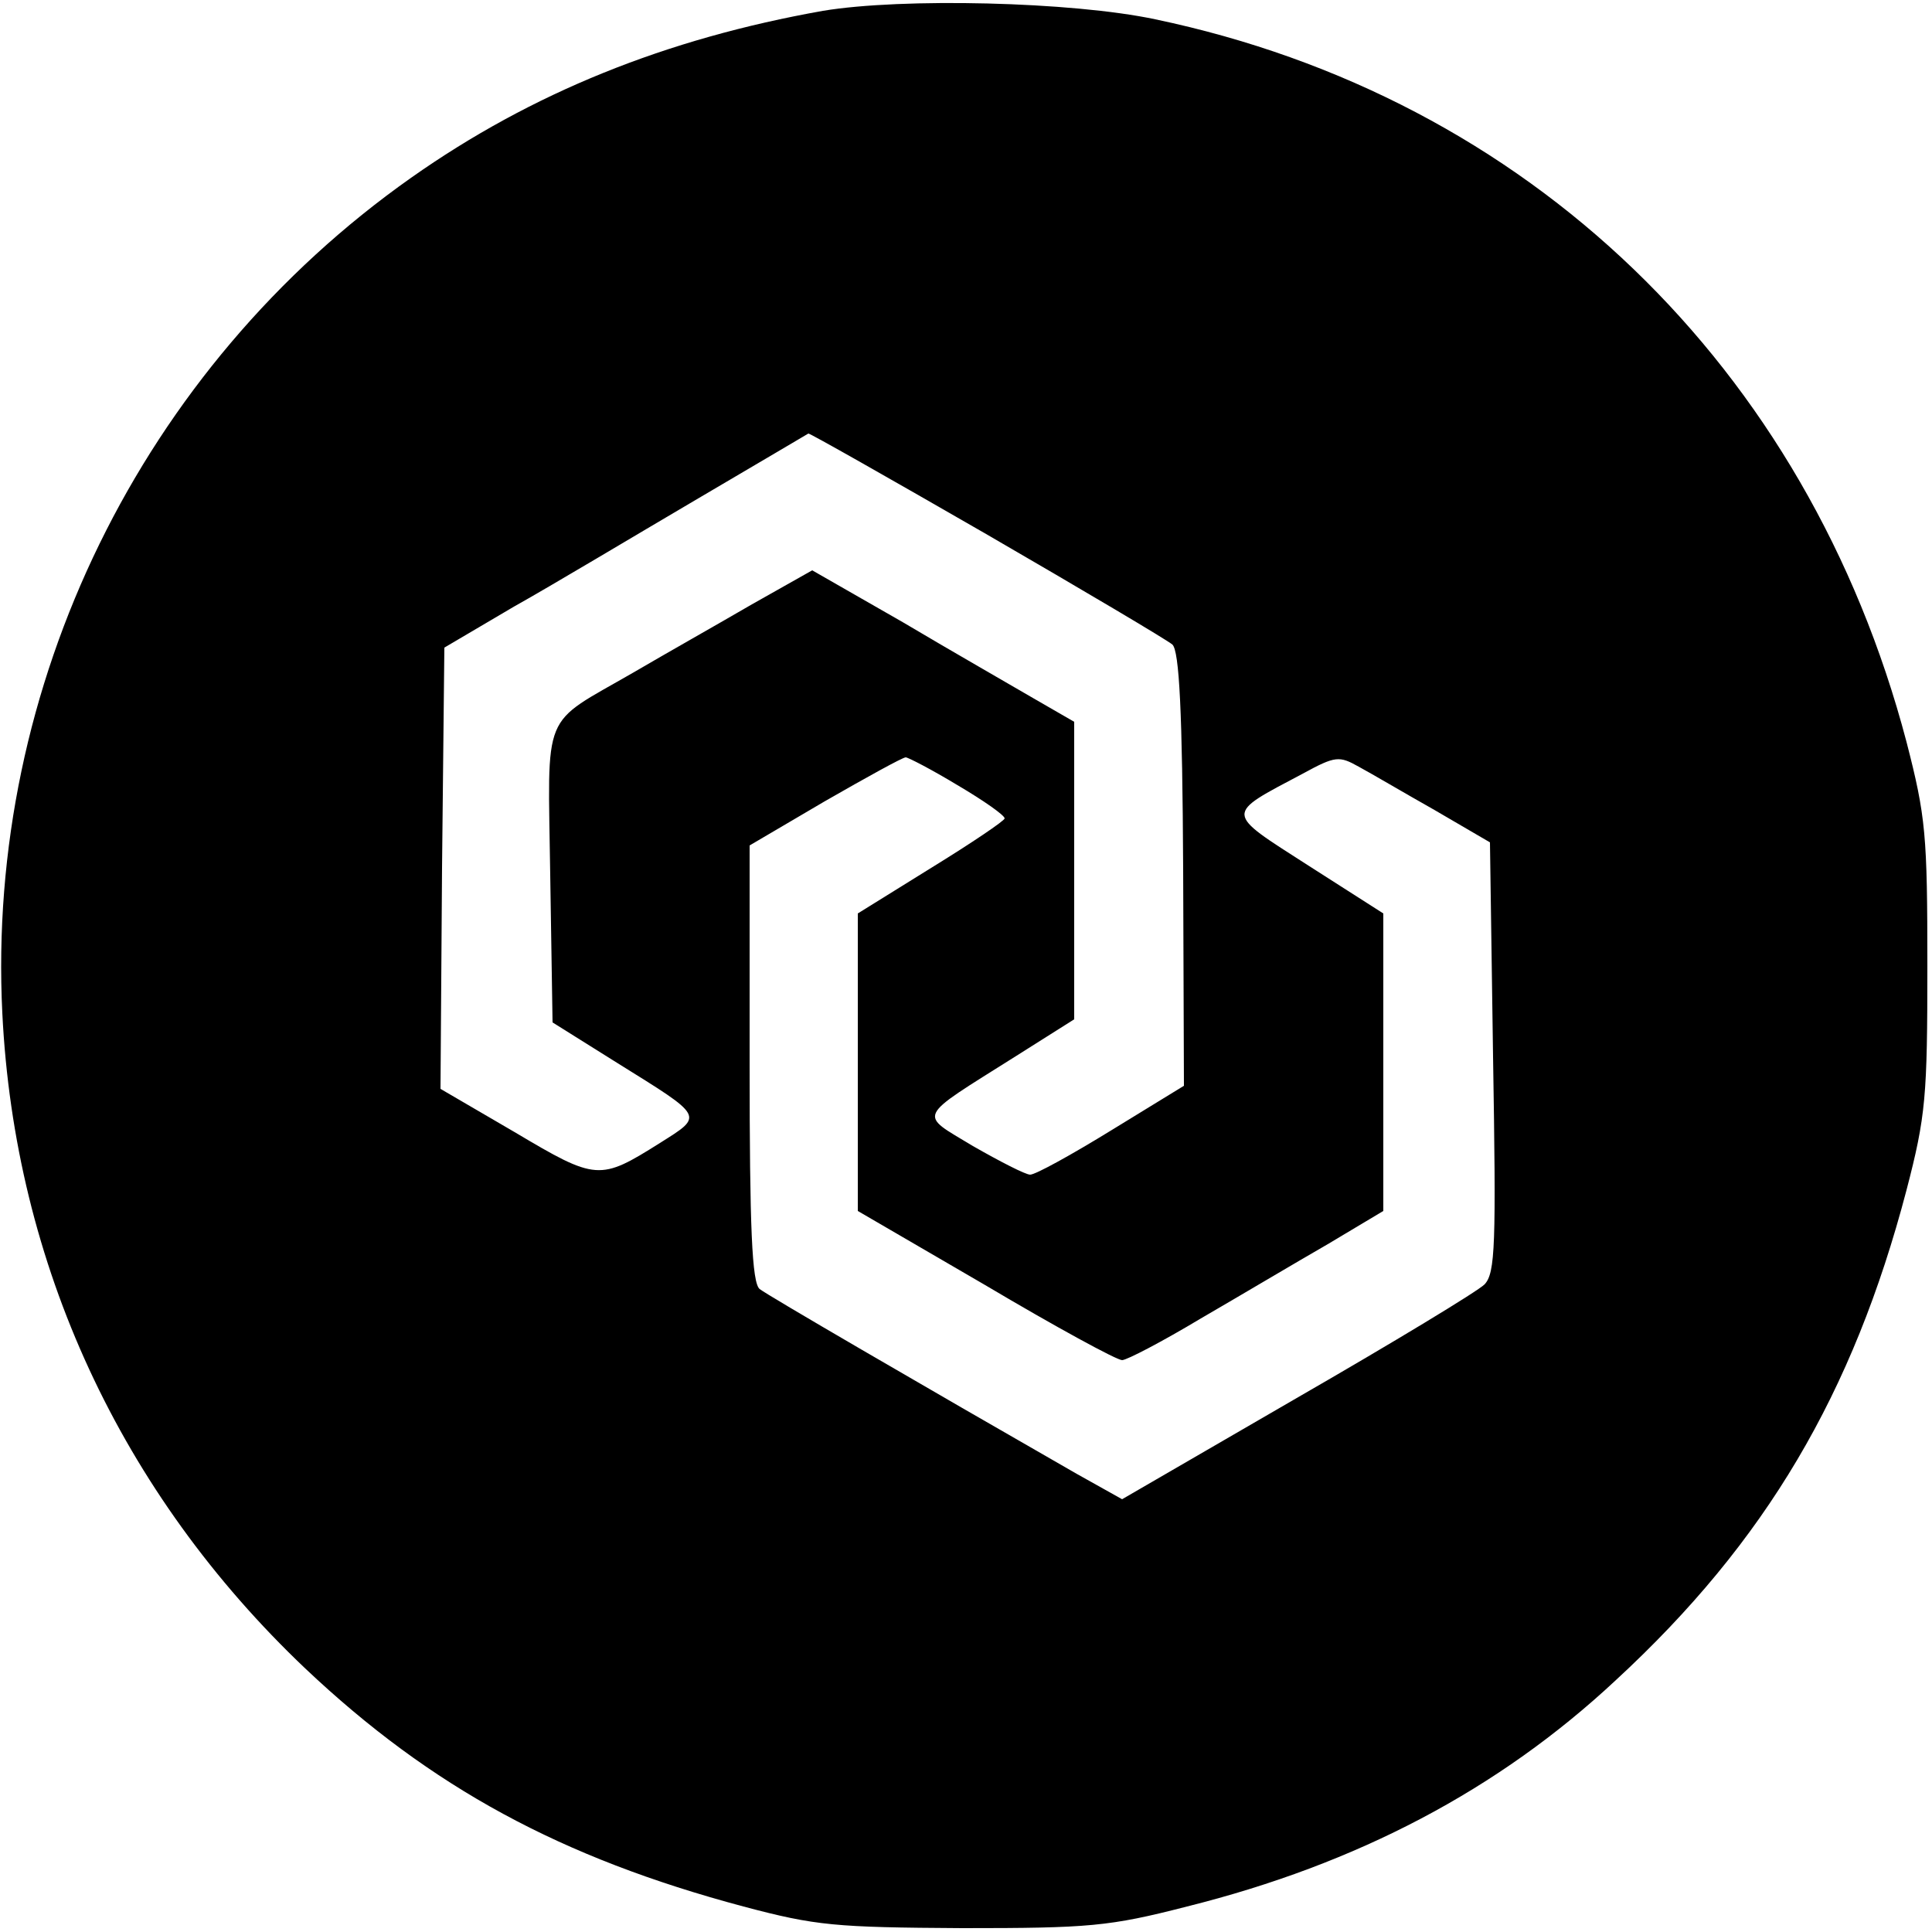 <?xml version="1.0" standalone="no"?>
<!DOCTYPE svg PUBLIC "-//W3C//DTD SVG 20010904//EN"
 "http://www.w3.org/TR/2001/REC-SVG-20010904/DTD/svg10.dtd">
<svg version="1.0" xmlns="http://www.w3.org/2000/svg"
 width="250pt" height="250pt" viewBox="0 0 250 250"
 preserveAspectRatio="xMidYMid meet">

<g transform="translate(0,250) scale(0.1,-0.1)"
fill="#000000" stroke="none">
<path d="M1065 2486 c-203 -36 -377 -106 -533 -216 -349 -246 -550 -657 -529
-1081 16 -325 153 -621 392 -848 163 -154 331 -245 567 -308 94 -25 119 -27
283 -28 164 0 190 2 291 28 220 55 403 151 555 293 194 179 307 371 376 634
25 96 27 121 27 290 0 170 -2 193 -27 290 -128 486 -490 834 -972 935 -108 23
-328 28 -430 11z m211 -677 c126 -73 234 -137 241 -143 9 -8 13 -87 14 -291
l1 -280 -93 -57 c-52 -32 -99 -58 -106 -58 -6 0 -39 17 -74 37 -71 43 -75 34
55 116 l76 48 0 192 0 193 -52 30 c-29 17 -106 61 -170 99 l-117 67 -78 -44
c-43 -25 -112 -64 -153 -88 -121 -70 -111 -45 -108 -263 l3 -190 83 -52 c114
-71 113 -68 56 -104 -78 -49 -82 -49 -188 14 l-96 56 2 286 3 285 90 53 c50
28 155 91 235 138 80 47 146 86 146 86 1 1 105 -58 230 -130z m-37 -325 c34
-20 61 -39 61 -43 0 -3 -43 -32 -95 -64 l-95 -59 0 -192 0 -193 165 -96 c91
-54 170 -97 177 -97 6 0 52 24 102 54 50 29 124 73 164 96 l72 43 0 193 0 192
-97 62 c-109 70 -109 65 -7 119 42 23 47 23 72 9 15 -8 59 -34 98 -56 l72 -42
4 -277 c4 -244 3 -280 -11 -295 -9 -9 -118 -75 -243 -147 l-226 -131 -59 33
c-204 117 -400 231 -410 239 -10 8 -13 79 -13 292 l0 282 97 57 c54 31 101 57
105 57 3 0 34 -16 67 -36z"/>
</g>
</svg>
